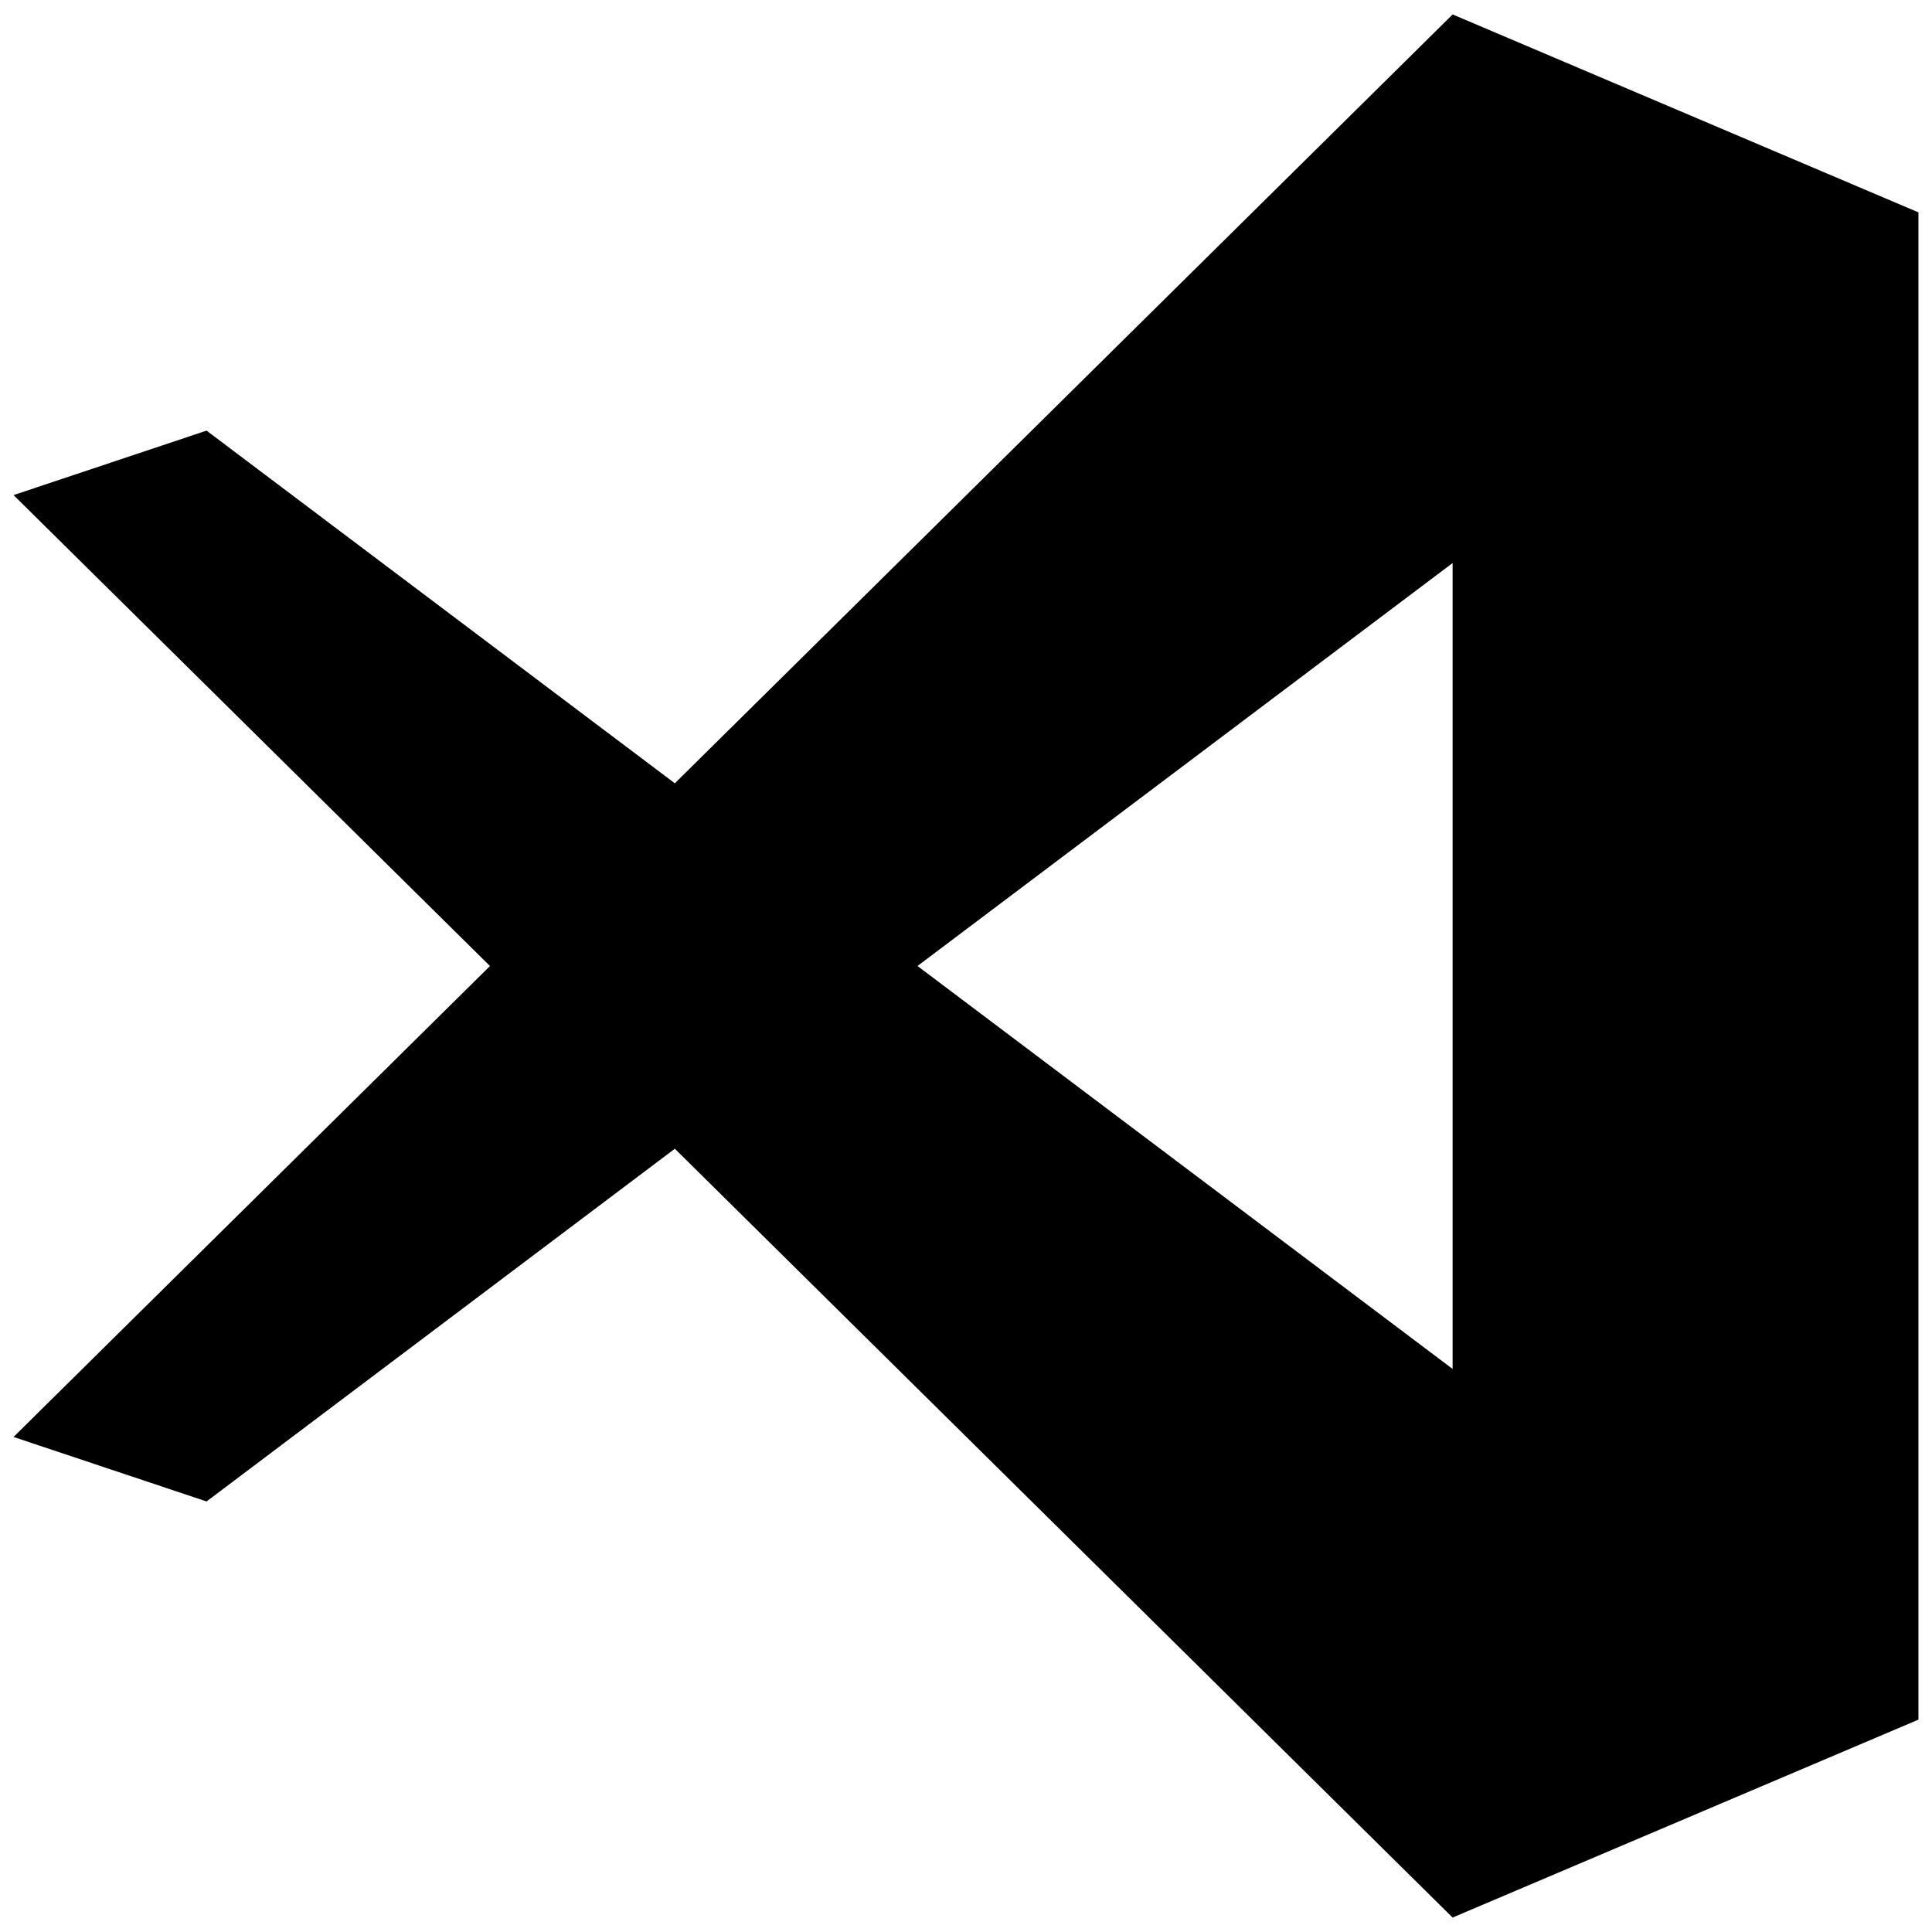 <?xml version="1.0" encoding="UTF-8" standalone="no"?>
<svg
   width="512"
   height="512"
   viewBox="0 0 512 512"
   version="1.1"
   preserveAspectRatio="xMidYMid"
   id="svg13"
   sodipodi:docname="visual-studio-code.svg"
   inkscape:version="1.2.1 (9c6d41e410, 2022-07-14, custom)"
   xmlns:inkscape="http://www.inkscape.org/namespaces/inkscape"
   xmlns:sodipodi="http://sodipodi.sourceforge.net/DTD/sodipodi-0.dtd"
   xmlns="http://www.w3.org/2000/svg"
   xmlns:svg="http://www.w3.org/2000/svg">
  <defs
     id="defs17" />
  <sodipodi:namedview
     id="namedview15"
     pagecolor="#ffffff"
     bordercolor="#666666"
     borderopacity="1.0"
     inkscape:showpageshadow="2"
     inkscape:pageopacity="0.0"
     inkscape:pagecheckerboard="0"
     inkscape:deskcolor="#d1d1d1"
     showgrid="false"
     inkscape:zoom="0.921875"
     inkscape:cx="197.42373"
     inkscape:cy="226.71186"
     inkscape:window-width="2548"
     inkscape:window-height="992"
     inkscape:window-x="6"
     inkscape:window-y="42"
     inkscape:window-maximized="1"
     inkscape:current-layer="svg13" />
  <path
     d="M 384.964,3.827 178.837,207.581 54.737,114.12 3.591,131.203 129.848,256.01 3.591,380.811 54.737,397.9 178.837,304.432 h 0.006 L 384.956,508.173 508.409,455.719 V 56.281 Z m -0.006,145.382 v 213.576 l -141.81,-106.788 z"
     fill="#016ec5"
     id="path9"
     sodipodi:nodetypes="ccccccccccccccccc"
     style="stroke-width:3.505;fill:#000000;fill-opacity:1" />
</svg>
